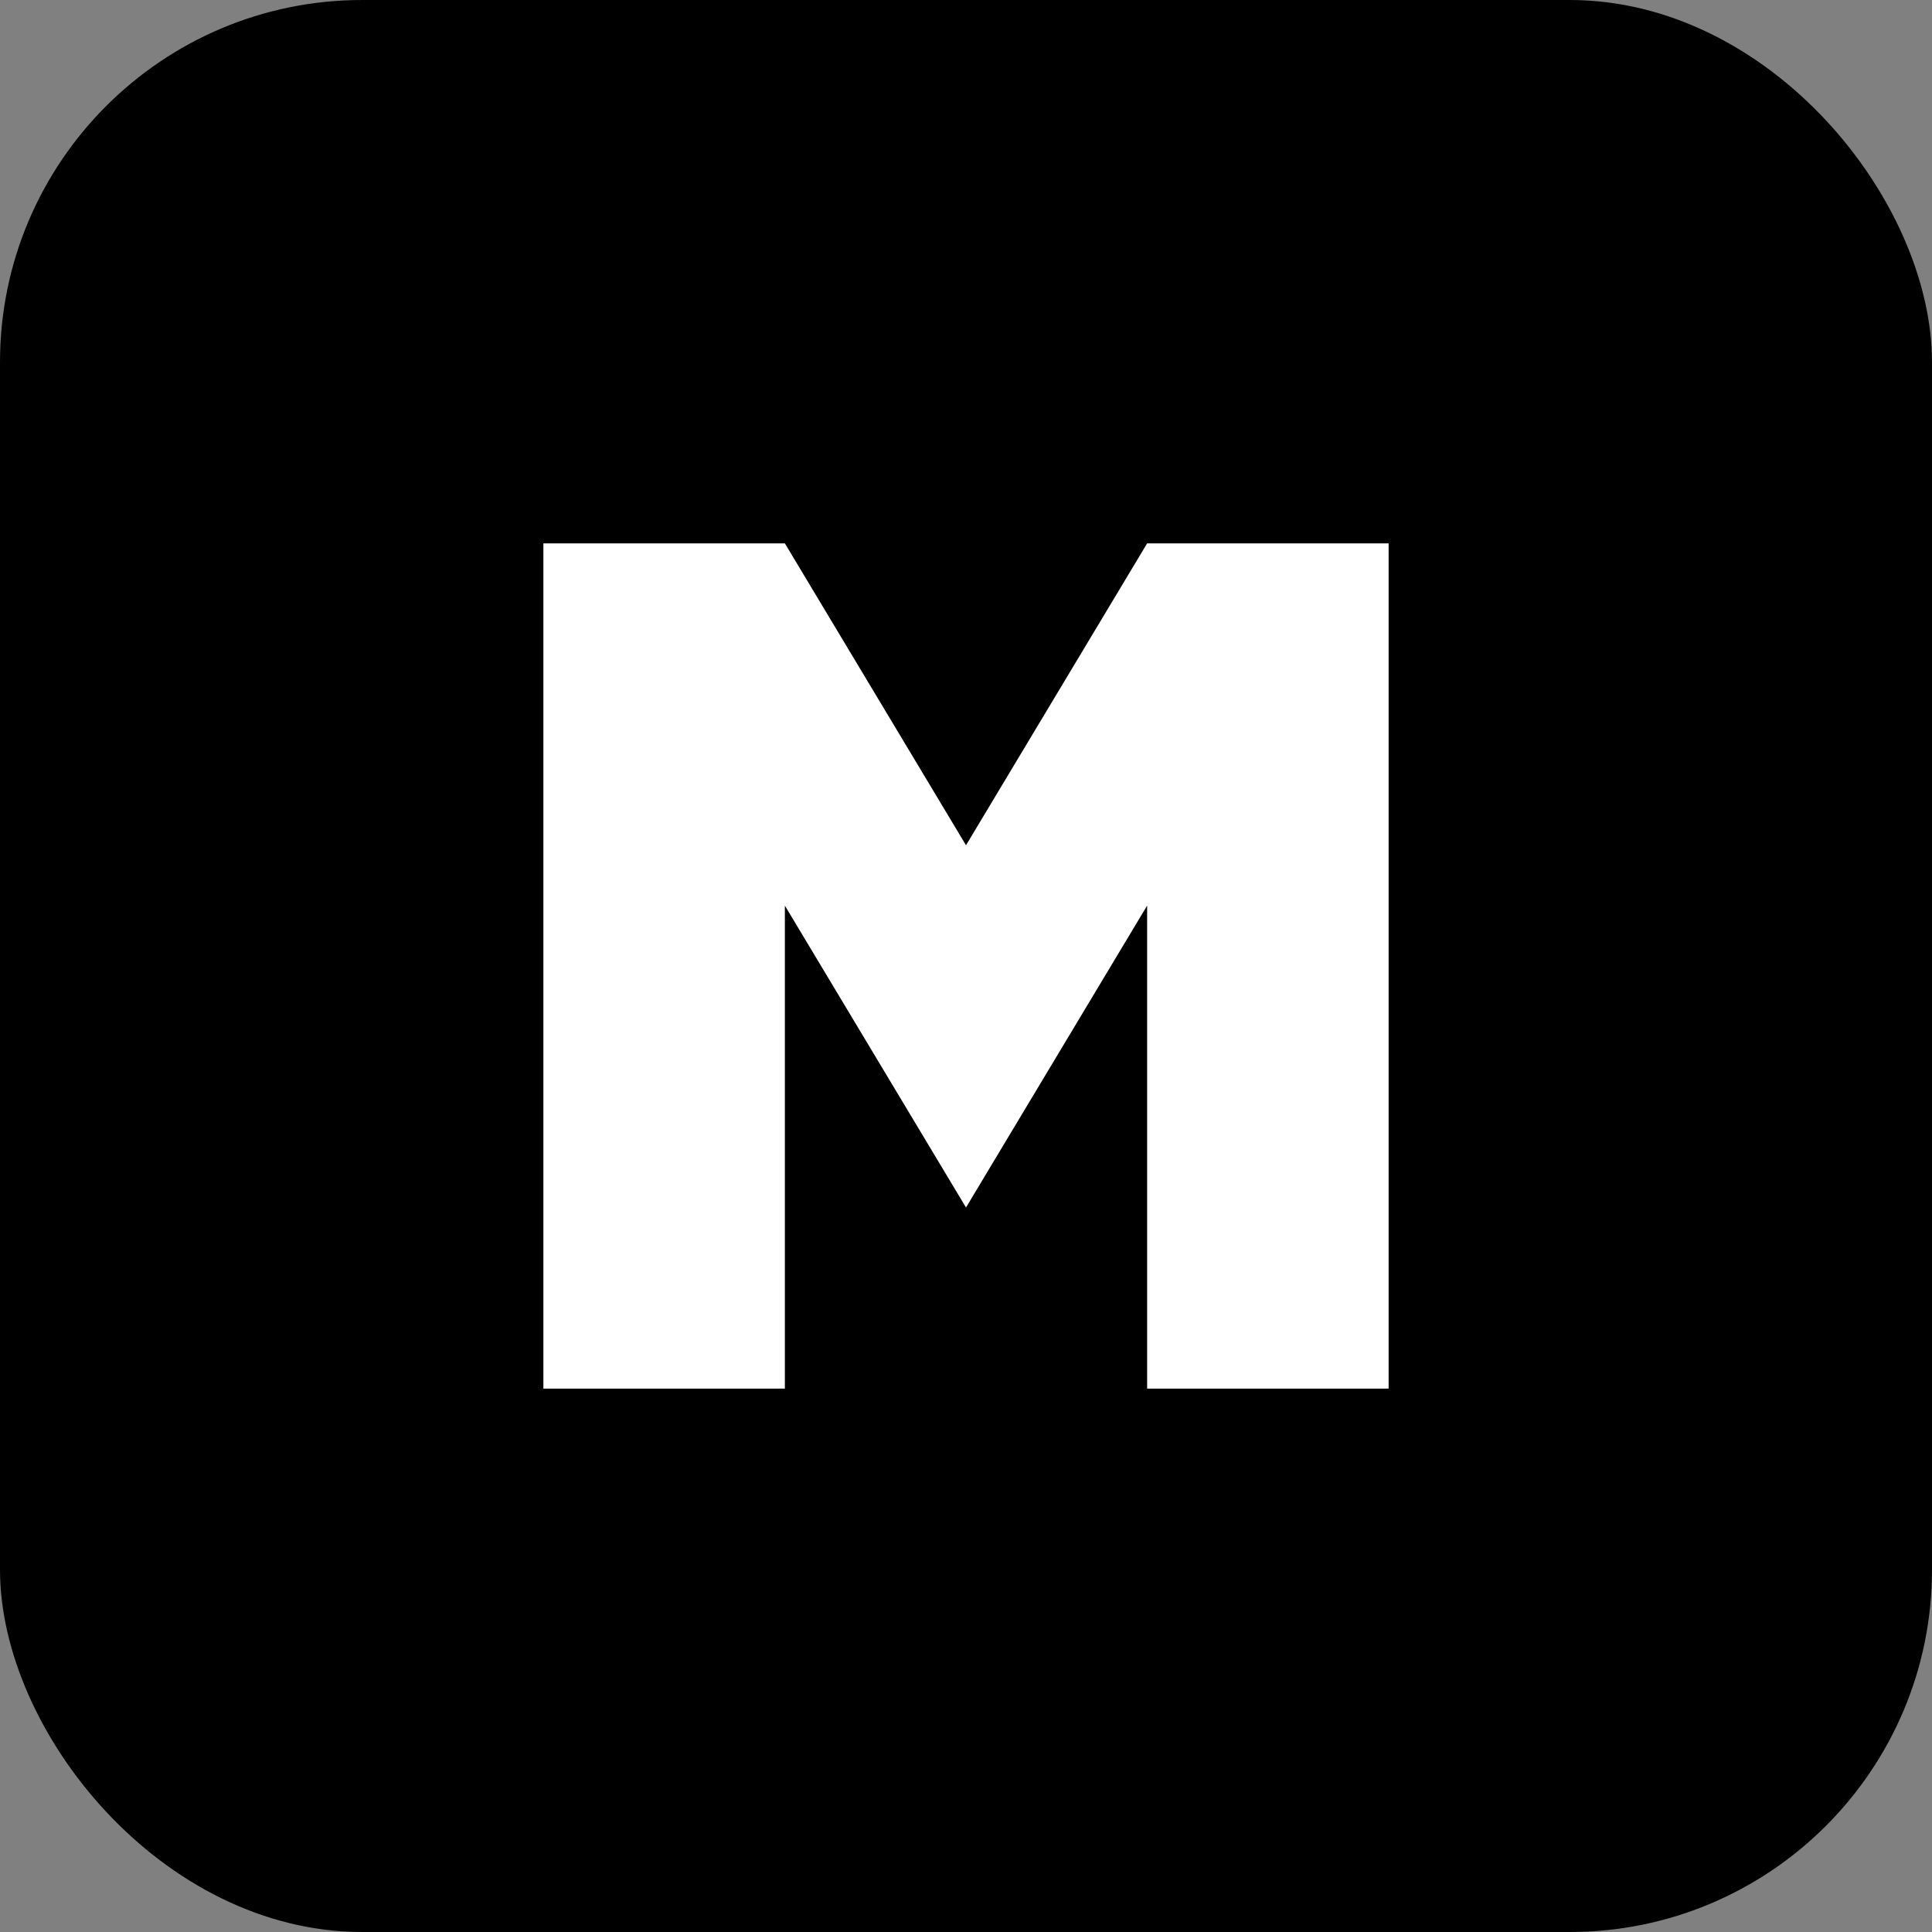 <svg xmlns="http://www.w3.org/2000/svg" viewBox="0 0 64 64">
  <rect x="0" y="0" width="64" height="64" fill="#808080" stroke="none"/>
  <rect width="64" height="64" rx="12" fill="black"></rect>
  <path d="M18 46V18h8l6 10 6-10h8v28h-8V30l-6 10-6-10v16h-8z" fill="white"></path>
</svg>
